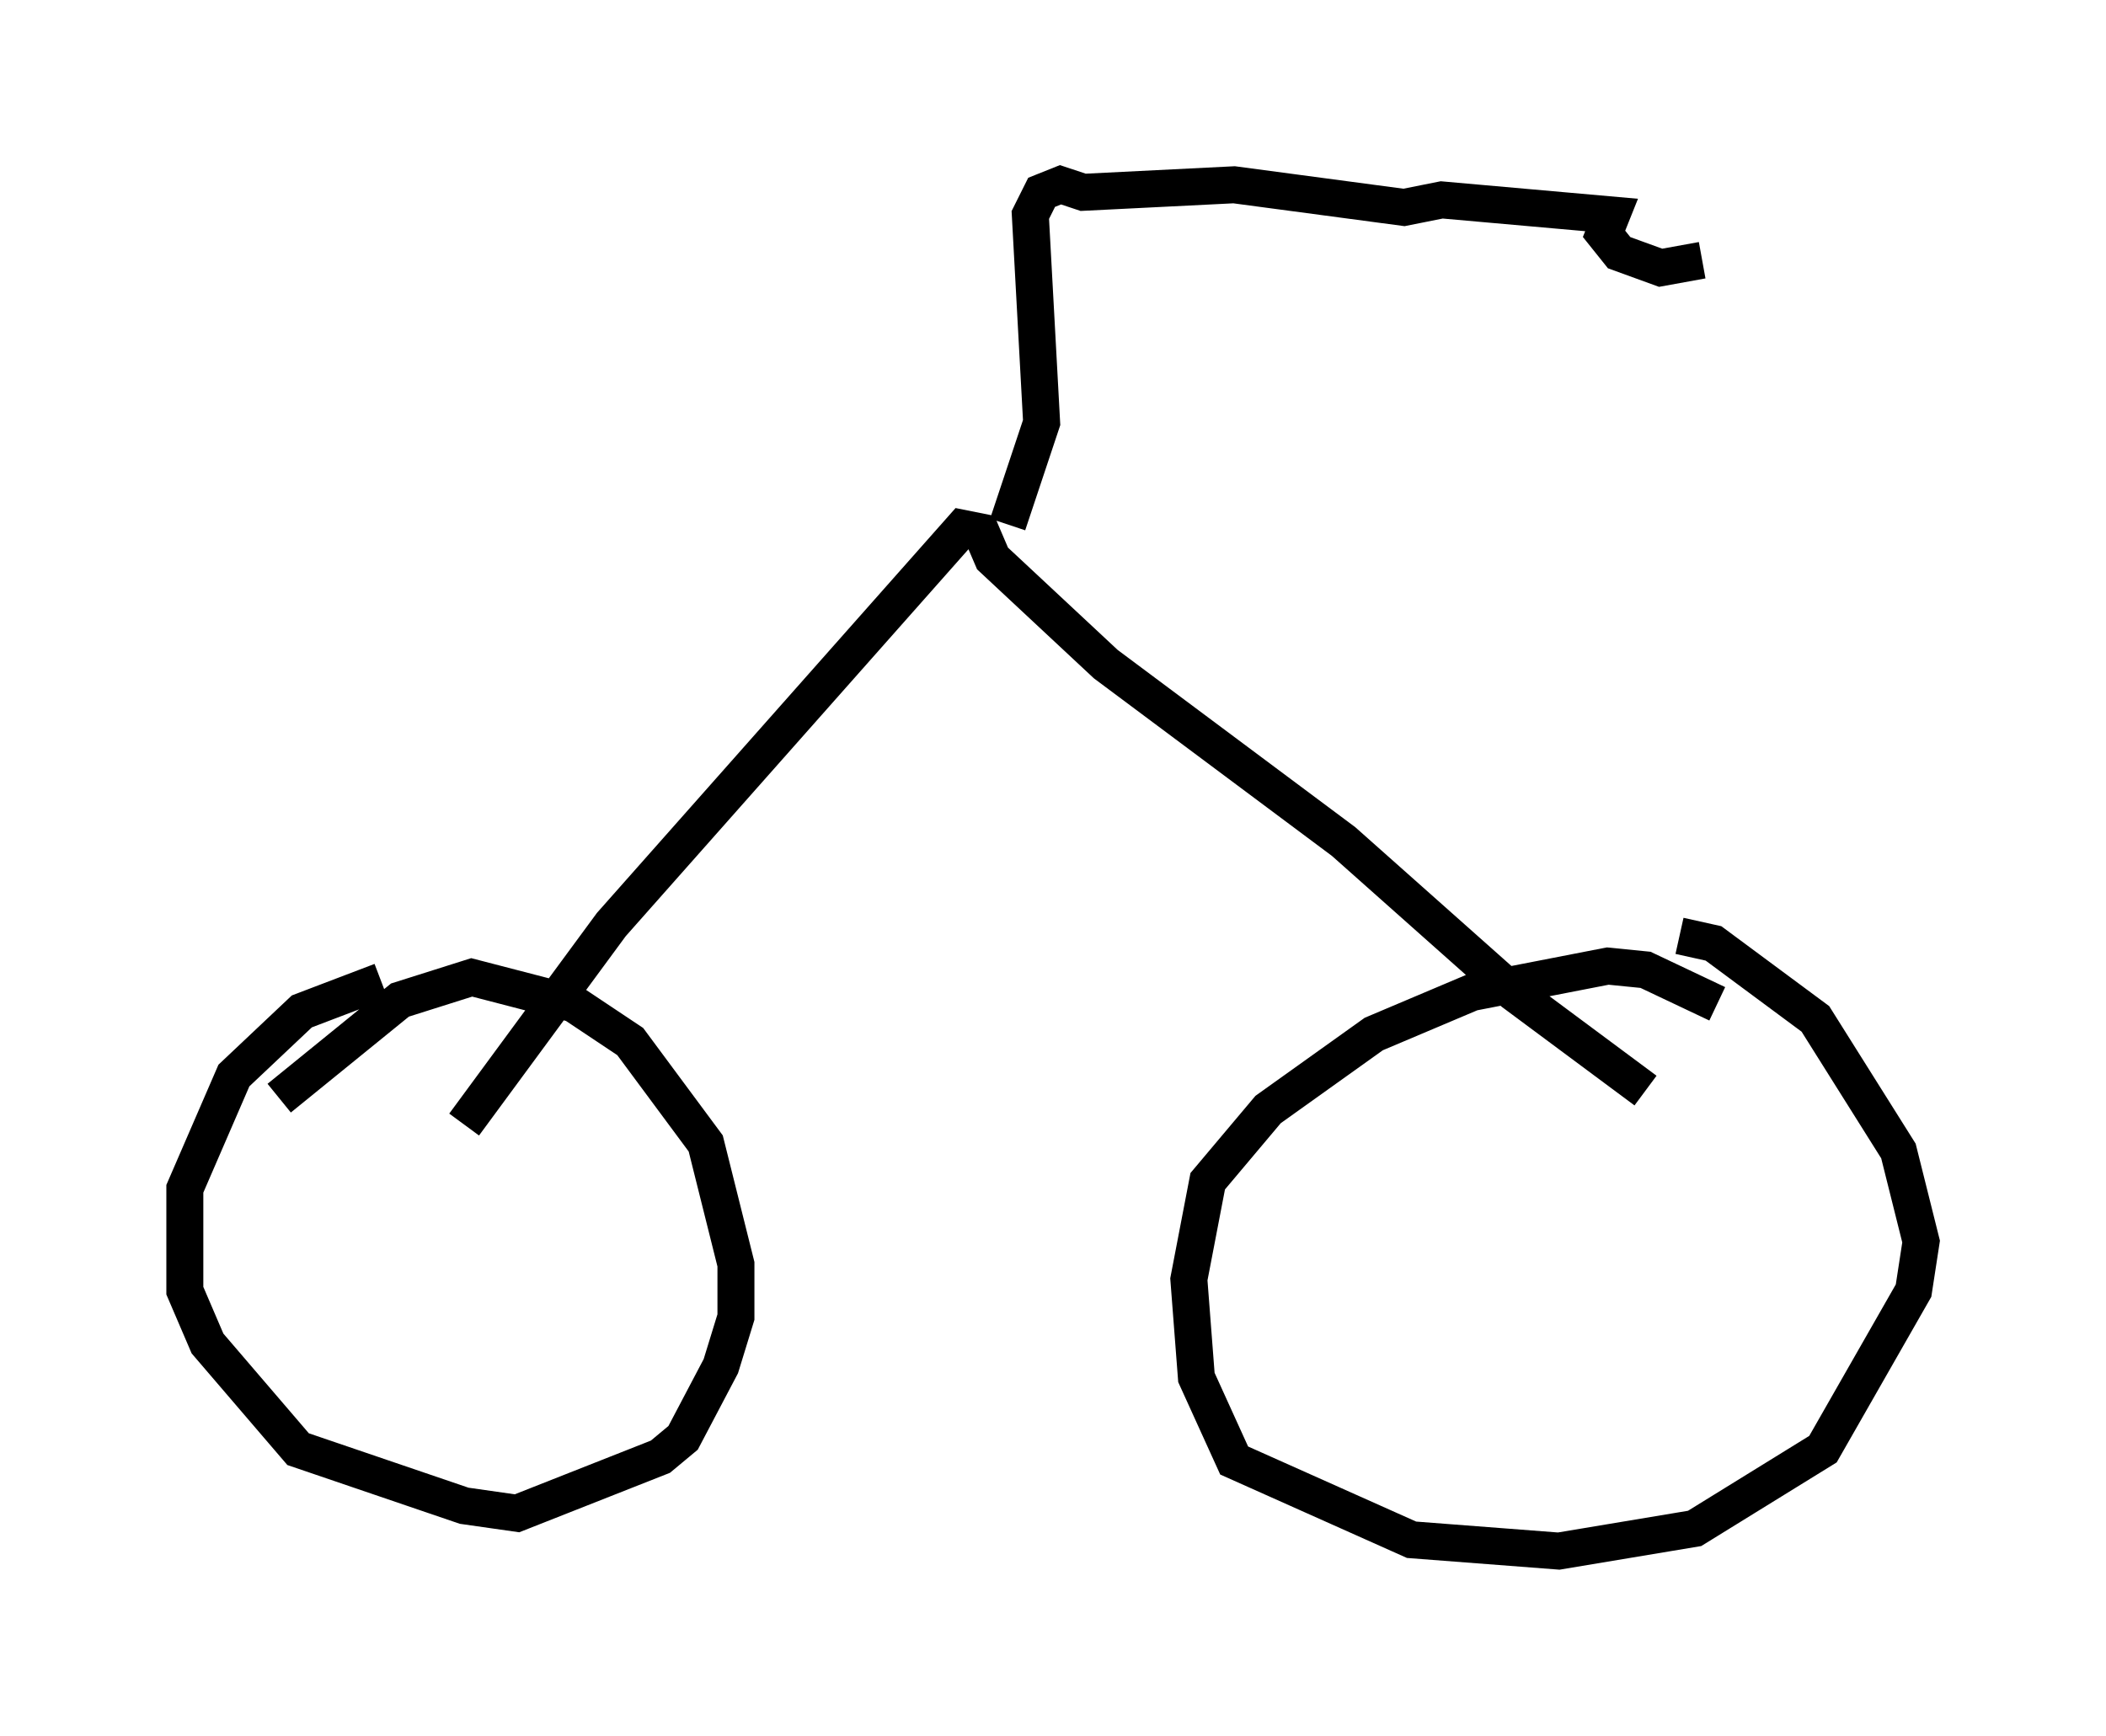 <?xml version="1.0" encoding="utf-8" ?>
<svg baseProfile="full" height="46.955" version="1.1" width="56.959" xmlns="http://www.w3.org/2000/svg" xmlns:ev="http://www.w3.org/2001/xml-events" xmlns:xlink="http://www.w3.org/1999/xlink"><defs /><rect fill="white" height="46.955" width="56.959" x="0" y="0" /><path d="M11.533, 26.744 m-1.225, -0.204 l-2.144, 0.817 -1.838, 1.735 l-1.327, 3.063 0.0, 2.756 l0.613, 1.429 2.45, 2.858 l4.492, 1.531 1.429, 0.204 l3.879, -1.531 0.613, -0.51 l1.021, -1.94 0.408, -1.327 l0.0, -1.429 -0.817, -3.267 l-2.042, -2.756 -1.531, -1.021 l-2.756, -0.715 -1.94, 0.613 l-3.267, 2.654 m38.894, -2.552 l-1.94, -0.919 -1.021, -0.102 l-3.675, 0.715 -2.654, 1.123 l-2.858, 2.042 -1.633, 1.94 l-0.51, 2.654 0.204, 2.654 l1.021, 2.246 4.798, 2.144 l3.981, 0.306 3.675, -0.613 l3.471, -2.144 2.45, -4.288 l0.204, -1.327 -0.613, -2.45 l-2.246, -3.573 -2.756, -2.042 l-0.919, -0.204 m-32.871, 5.104 l3.981, -5.41 9.494, -10.719 l0.51, 0.102 0.306, 0.715 l3.063, 2.858 6.431, 4.798 l4.594, 4.083 3.573, 2.654 m-17.252, -15.313 l0.919, -2.756 -0.306, -5.615 l0.306, -0.613 0.51, -0.204 l0.613, 0.204 4.083, -0.204 l4.594, 0.613 1.021, -0.204 l4.594, 0.408 -0.204, 0.51 l0.408, 0.51 1.123, 0.408 l1.123, -0.204 " fill="none" stroke="black" stroke-width="1" /></svg>